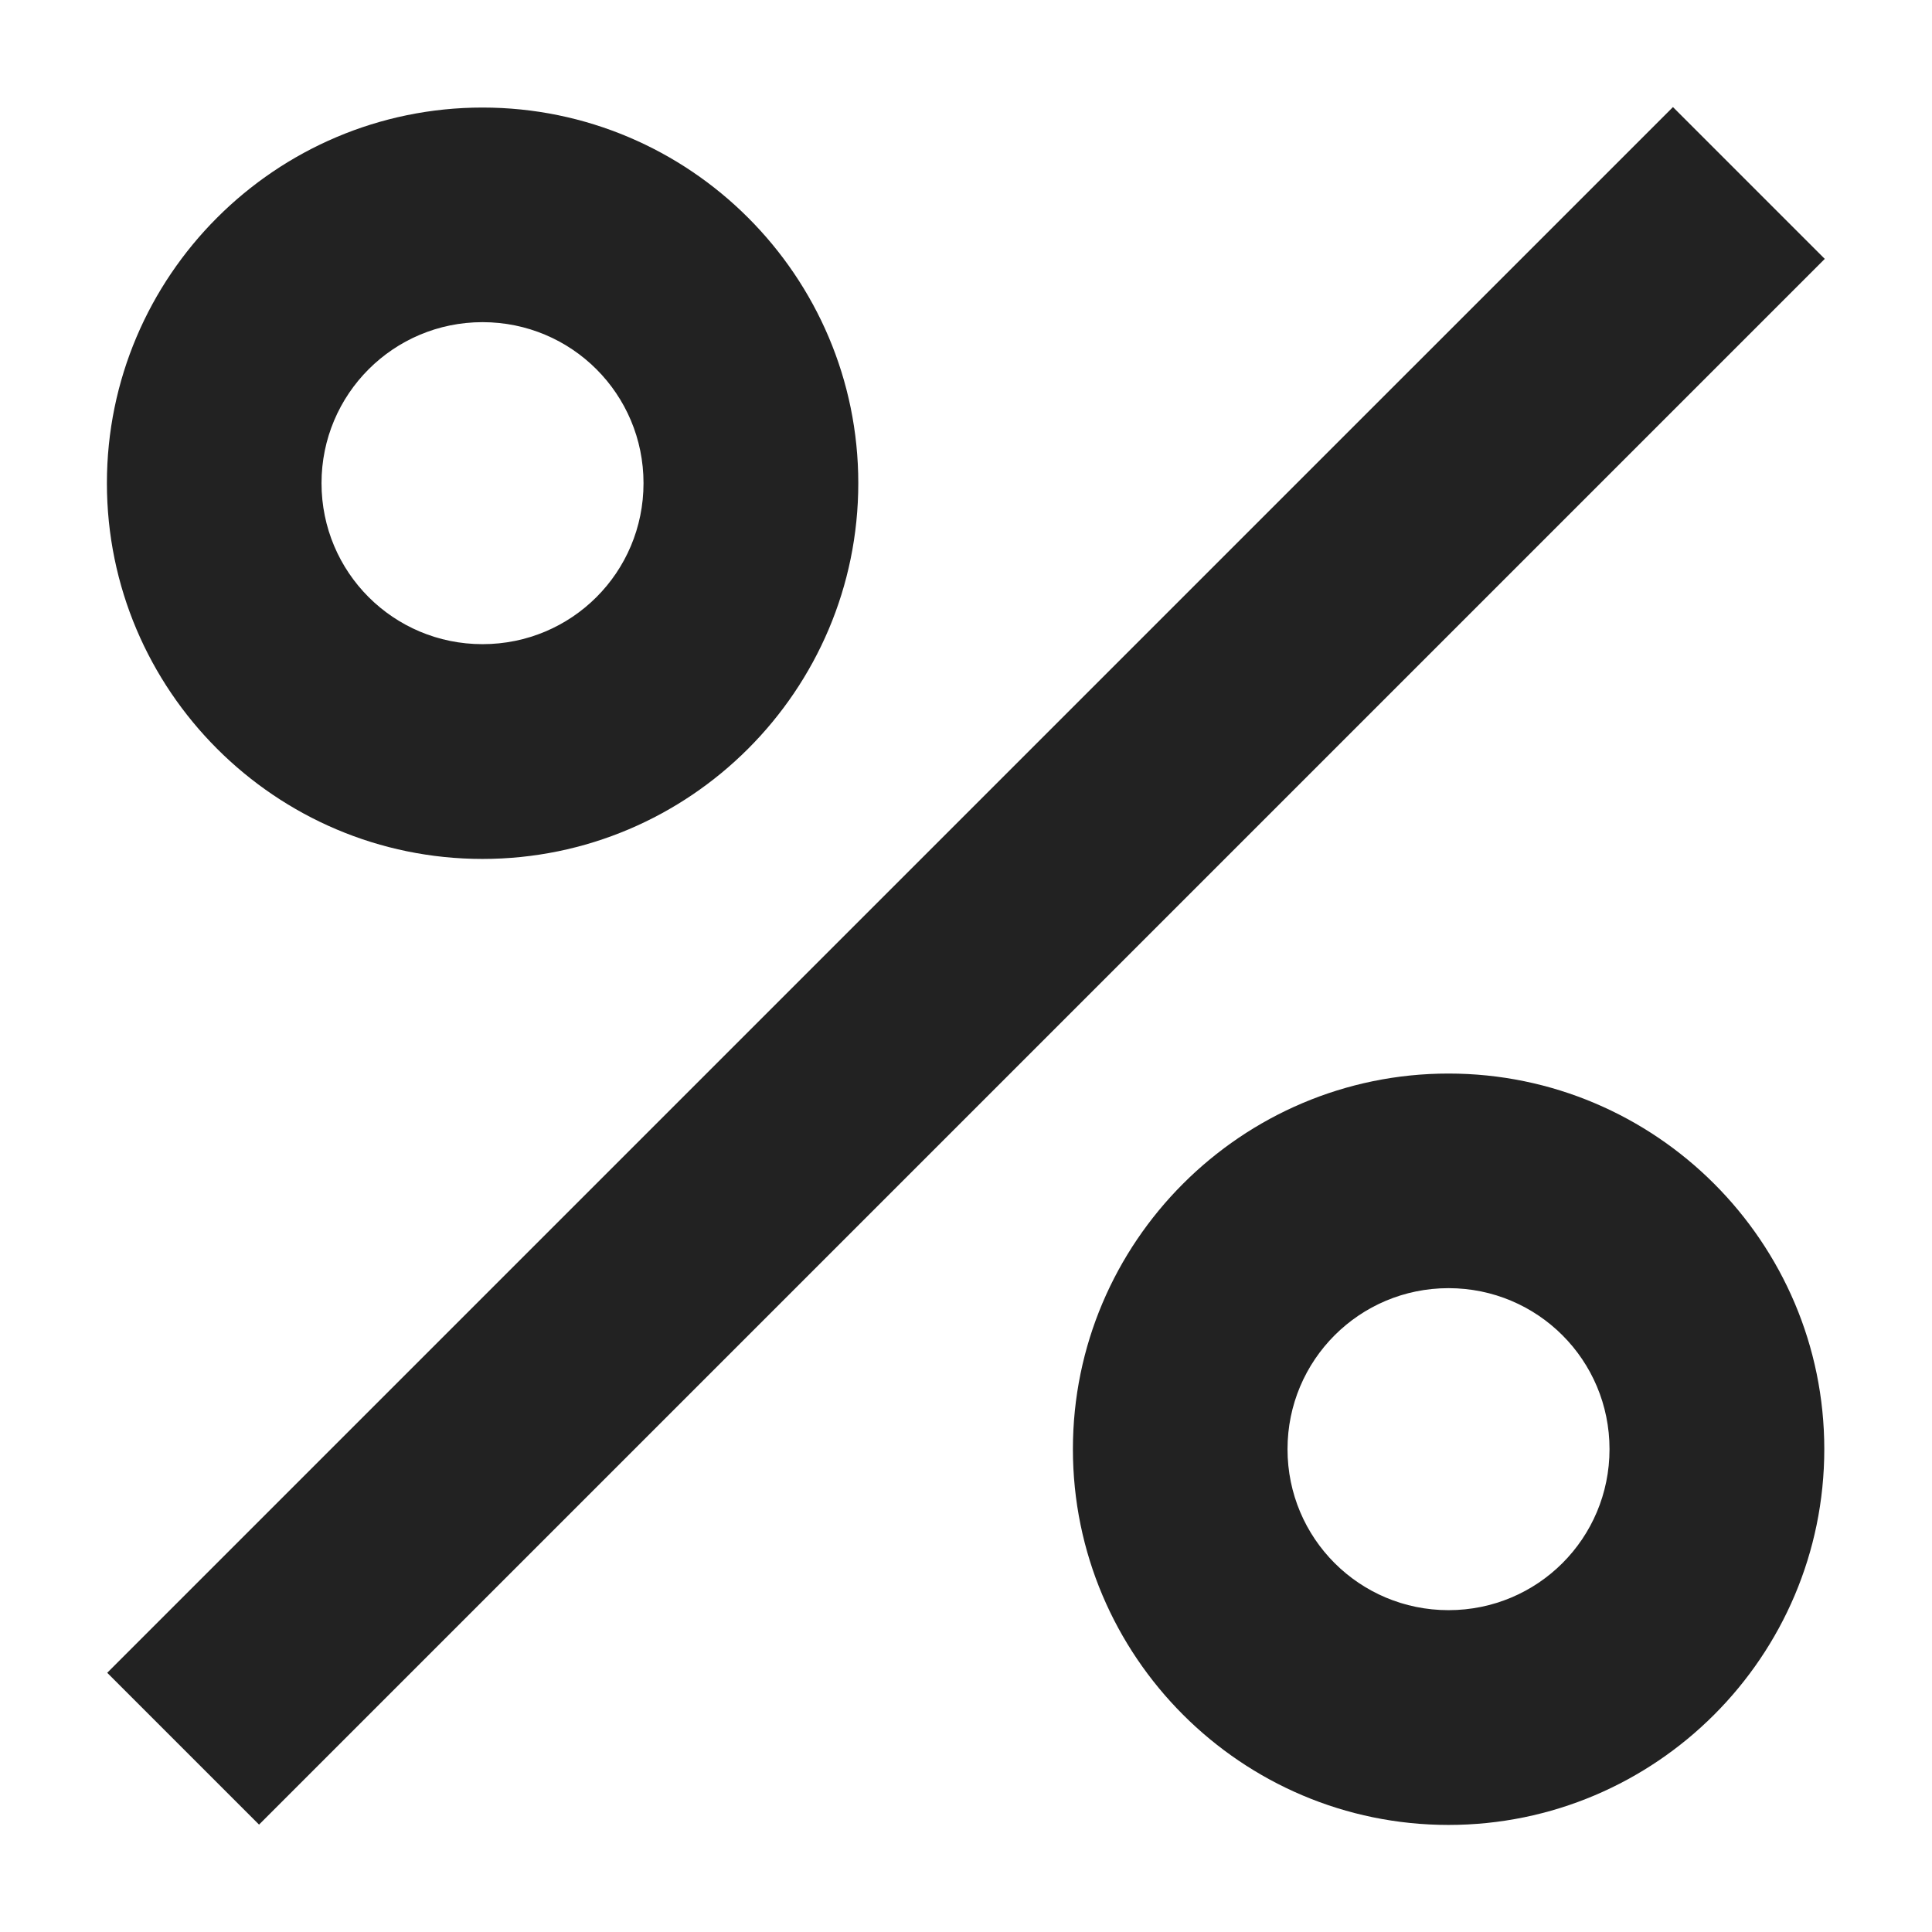 <svg width="12" height="12" viewBox="0 0 12 12" fill="none" xmlns="http://www.w3.org/2000/svg">
<g clip-path="url(#clip0_6961_24404)">
<path d="M2.997 5.335C4.284 5.335 5.331 4.288 5.331 3.001C5.331 1.715 4.284 0.668 2.997 0.668C1.711 0.668 0.664 1.715 0.664 3.001C0.664 4.288 1.711 5.335 2.997 5.335ZM2.997 2.001C3.551 2.001 3.997 2.448 3.997 3.001C3.997 3.555 3.551 4.001 2.997 4.001C2.444 4.001 1.997 3.555 1.997 3.001C1.997 2.448 2.444 2.001 2.997 2.001Z" fill="#222222"/>
<path d="M10.391 0.665L0.666 10.39L1.609 11.333L11.334 1.608L10.391 0.665Z" fill="#222222"/>
<path d="M8.997 6.668C7.711 6.668 6.664 7.715 6.664 9.001C6.664 10.288 7.711 11.335 8.997 11.335C10.284 11.335 11.331 10.288 11.331 9.001C11.331 7.715 10.284 6.668 8.997 6.668ZM8.997 10.001C8.444 10.001 7.997 9.555 7.997 9.001C7.997 8.448 8.444 8.001 8.997 8.001C9.551 8.001 9.997 8.448 9.997 9.001C9.997 9.555 9.551 10.001 8.997 10.001Z" fill="#222222"/>
</g>
<defs>
<clipPath id="clip0_6961_24404">
<rect width="12" height="12" fill="white"/>
</clipPath>
</defs>
</svg>
